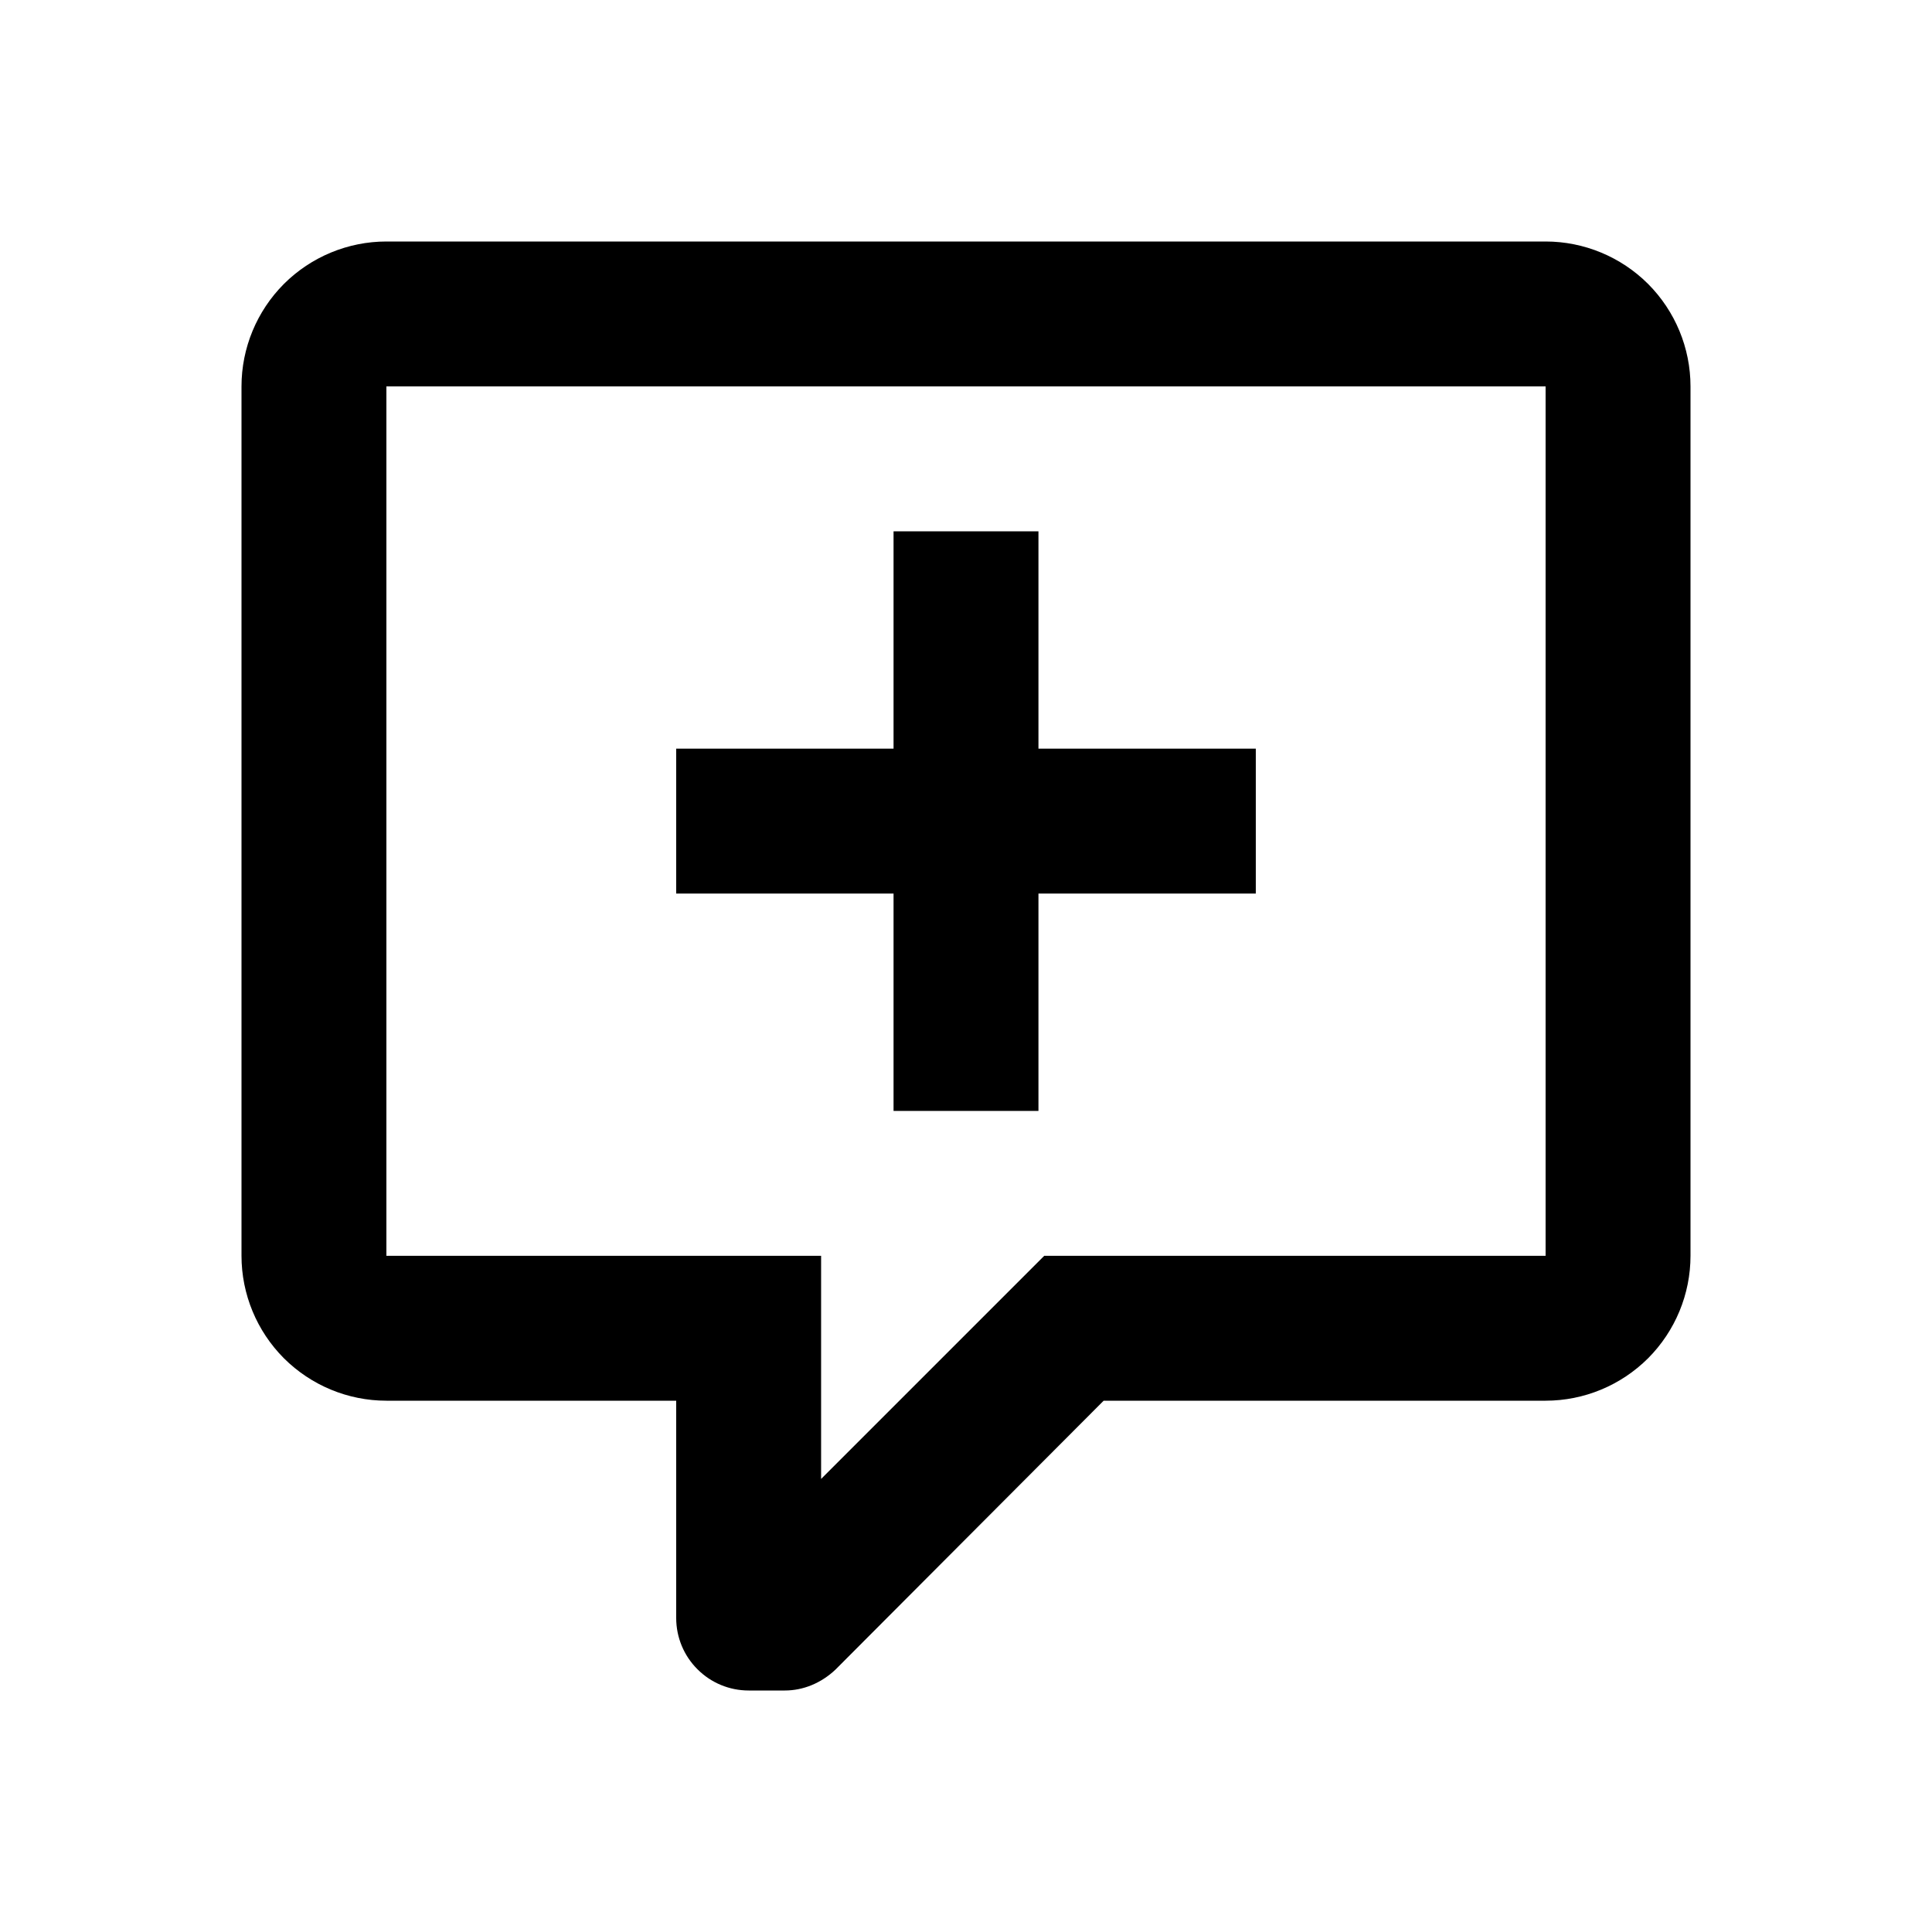 <svg width="24" height="24" viewBox="0 0 24 24" fill="none" xmlns="http://www.w3.org/2000/svg">
<path d="M9.3 21C9.061 21 8.832 20.905 8.664 20.736C8.495 20.568 8.4 20.339 8.4 20.1V17.4H4.8C4.323 17.4 3.865 17.21 3.527 16.873C3.19 16.535 3 16.077 3 15.6V4.8C3 4.323 3.19 3.865 3.527 3.527C3.865 3.19 4.323 3 4.8 3H19.2C19.677 3 20.135 3.19 20.473 3.527C20.81 3.865 21 4.323 21 4.8V15.6C21 16.077 20.81 16.535 20.473 16.873C20.135 17.21 19.677 17.4 19.2 17.4H13.71L10.38 20.739C10.2 20.91 9.975 21 9.75 21H9.3ZM10.2 15.6V18.372L12.972 15.6H19.2V4.8H4.8V15.6H10.2ZM11.1 6.6H12.9V9.3H15.6V11.1H12.9V13.8H11.1V11.1H8.4V9.3H11.1V6.6Z" fill="black"/>
</svg>
